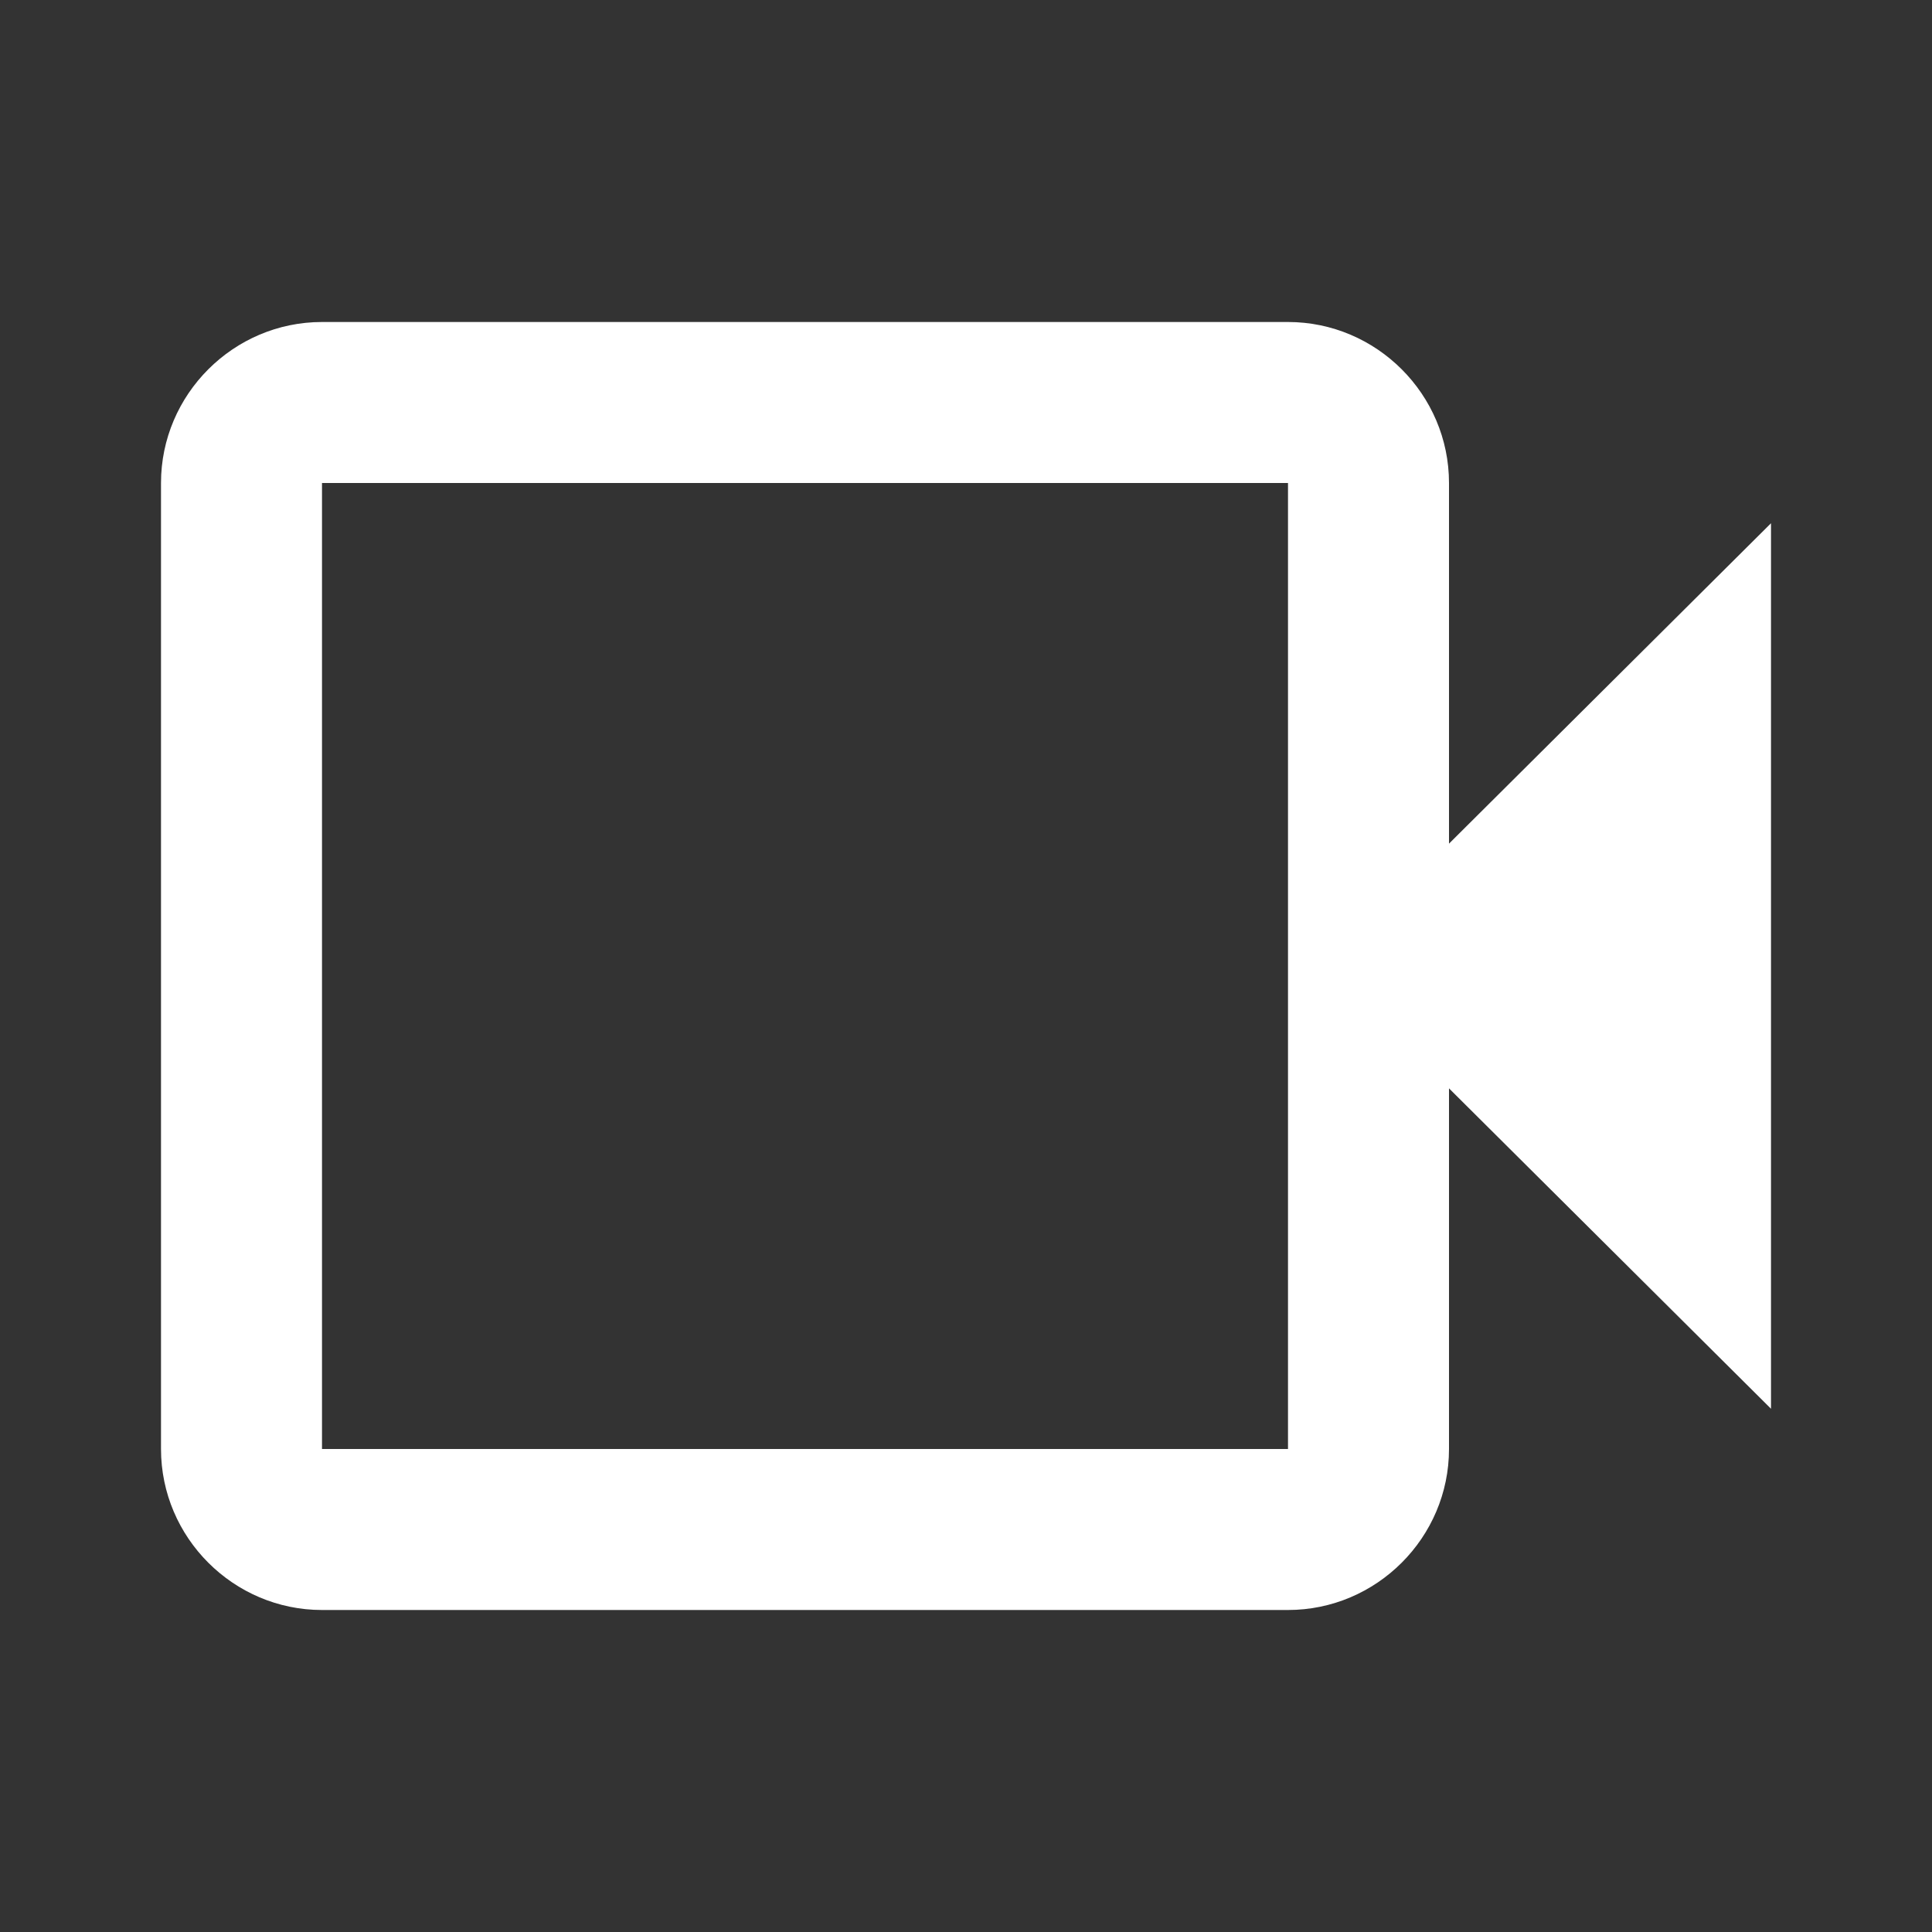 <svg focusable="false" width="24" height="24" viewBox="0 0 24 24" class="Hdh4hc cIGbvc NMm5M"><rect x="0" y="0" width="24" height="24" fill="#333333" stroke="none"/><path d="M18 10.48V6c0-1.1-.9-2-2-2H4c-1.1 0-2 .9-2 2v12c0 1.1.9 2 2 2h12c1.1 0 2-.9 2-2v-4.48l4 3.98v-11l-4 3.98zm-2-.79V18H4V6h12v3.69z" fill="#FFFFFF"></path></svg>